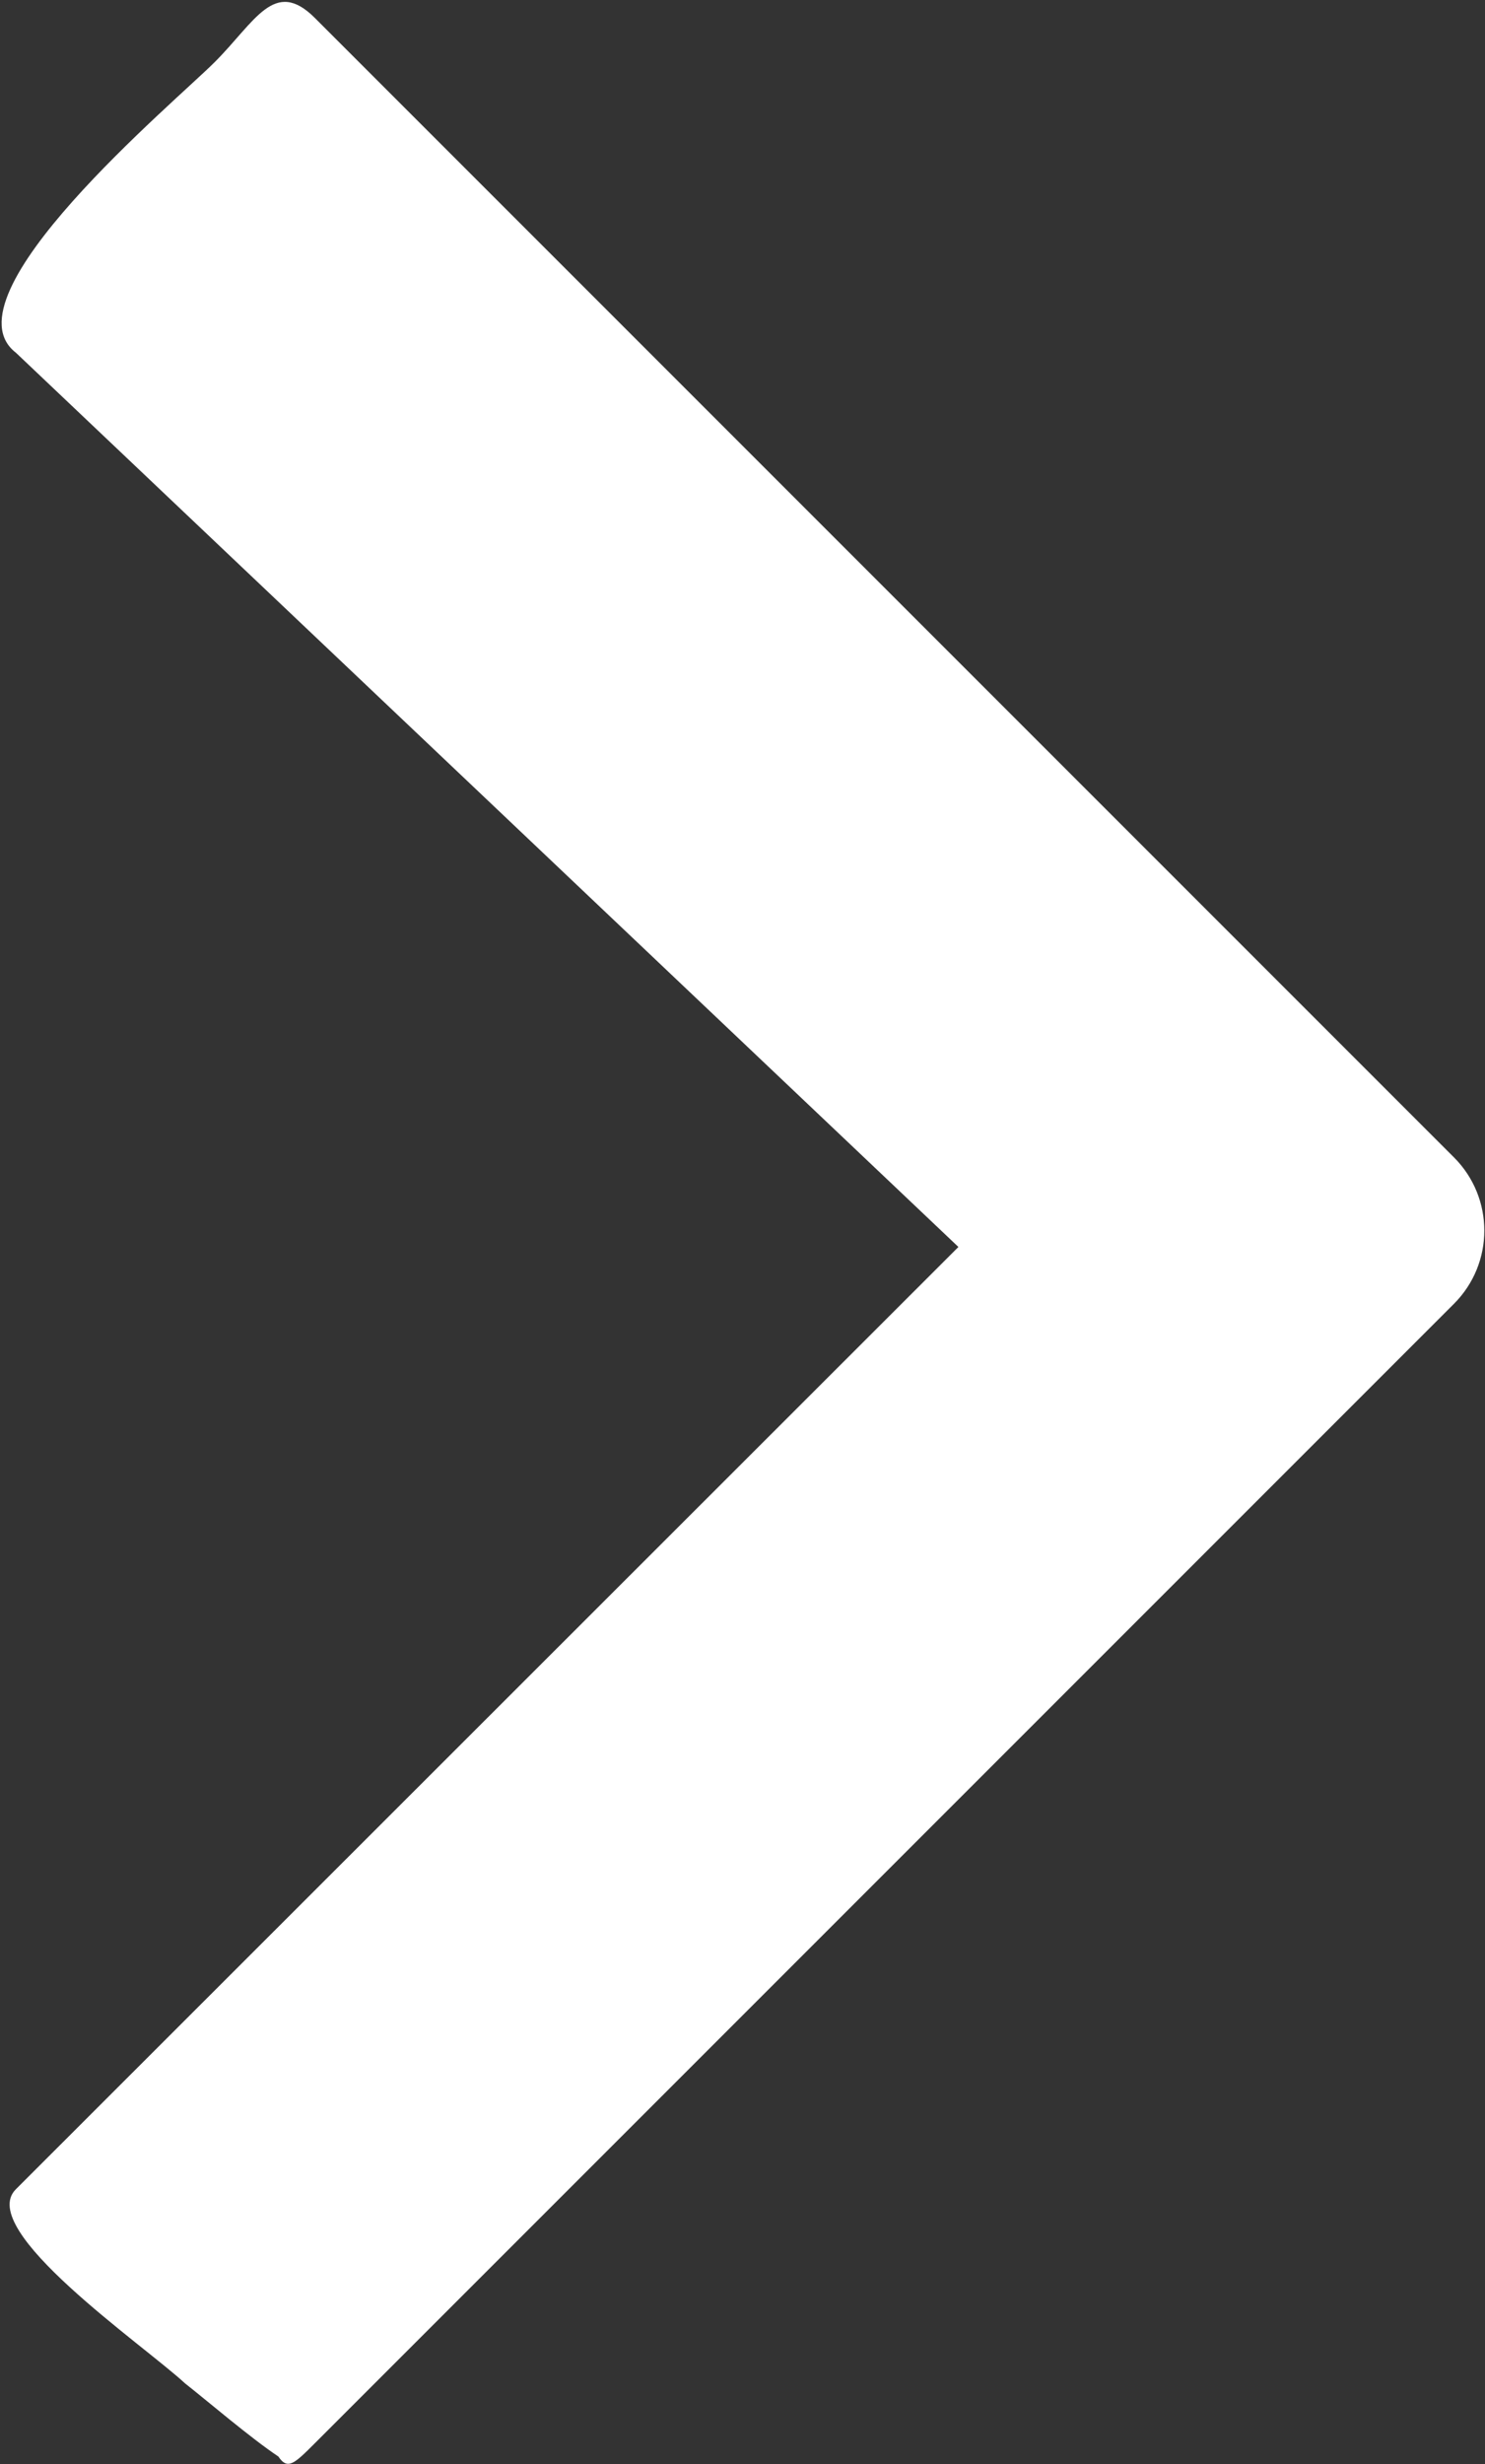 <svg width="478" height="793" viewBox="0 0 478 793" fill="none" xmlns="http://www.w3.org/2000/svg">
<rect x="0" y="0" width="478" height="793" fill="#333333" stroke="none"/>
<path d="M468.003 372.432L101.339 5.768C88.306 -7.264 82.137 6.961 69.104 19.994C56.071 33.027 -18.5 95.268 5.105 113.494L308.5 401.268L5.105 704.494C-7.928 717.527 46.103 754.494 59.603 767C66.606 772.494 80.606 784.494 89.602 790.5C92.606 794.994 94.841 792.726 101.341 786.226L468.004 419.563C481.036 406.532 481.036 385.465 468.003 372.432Z" fill="white"/>
</svg>
